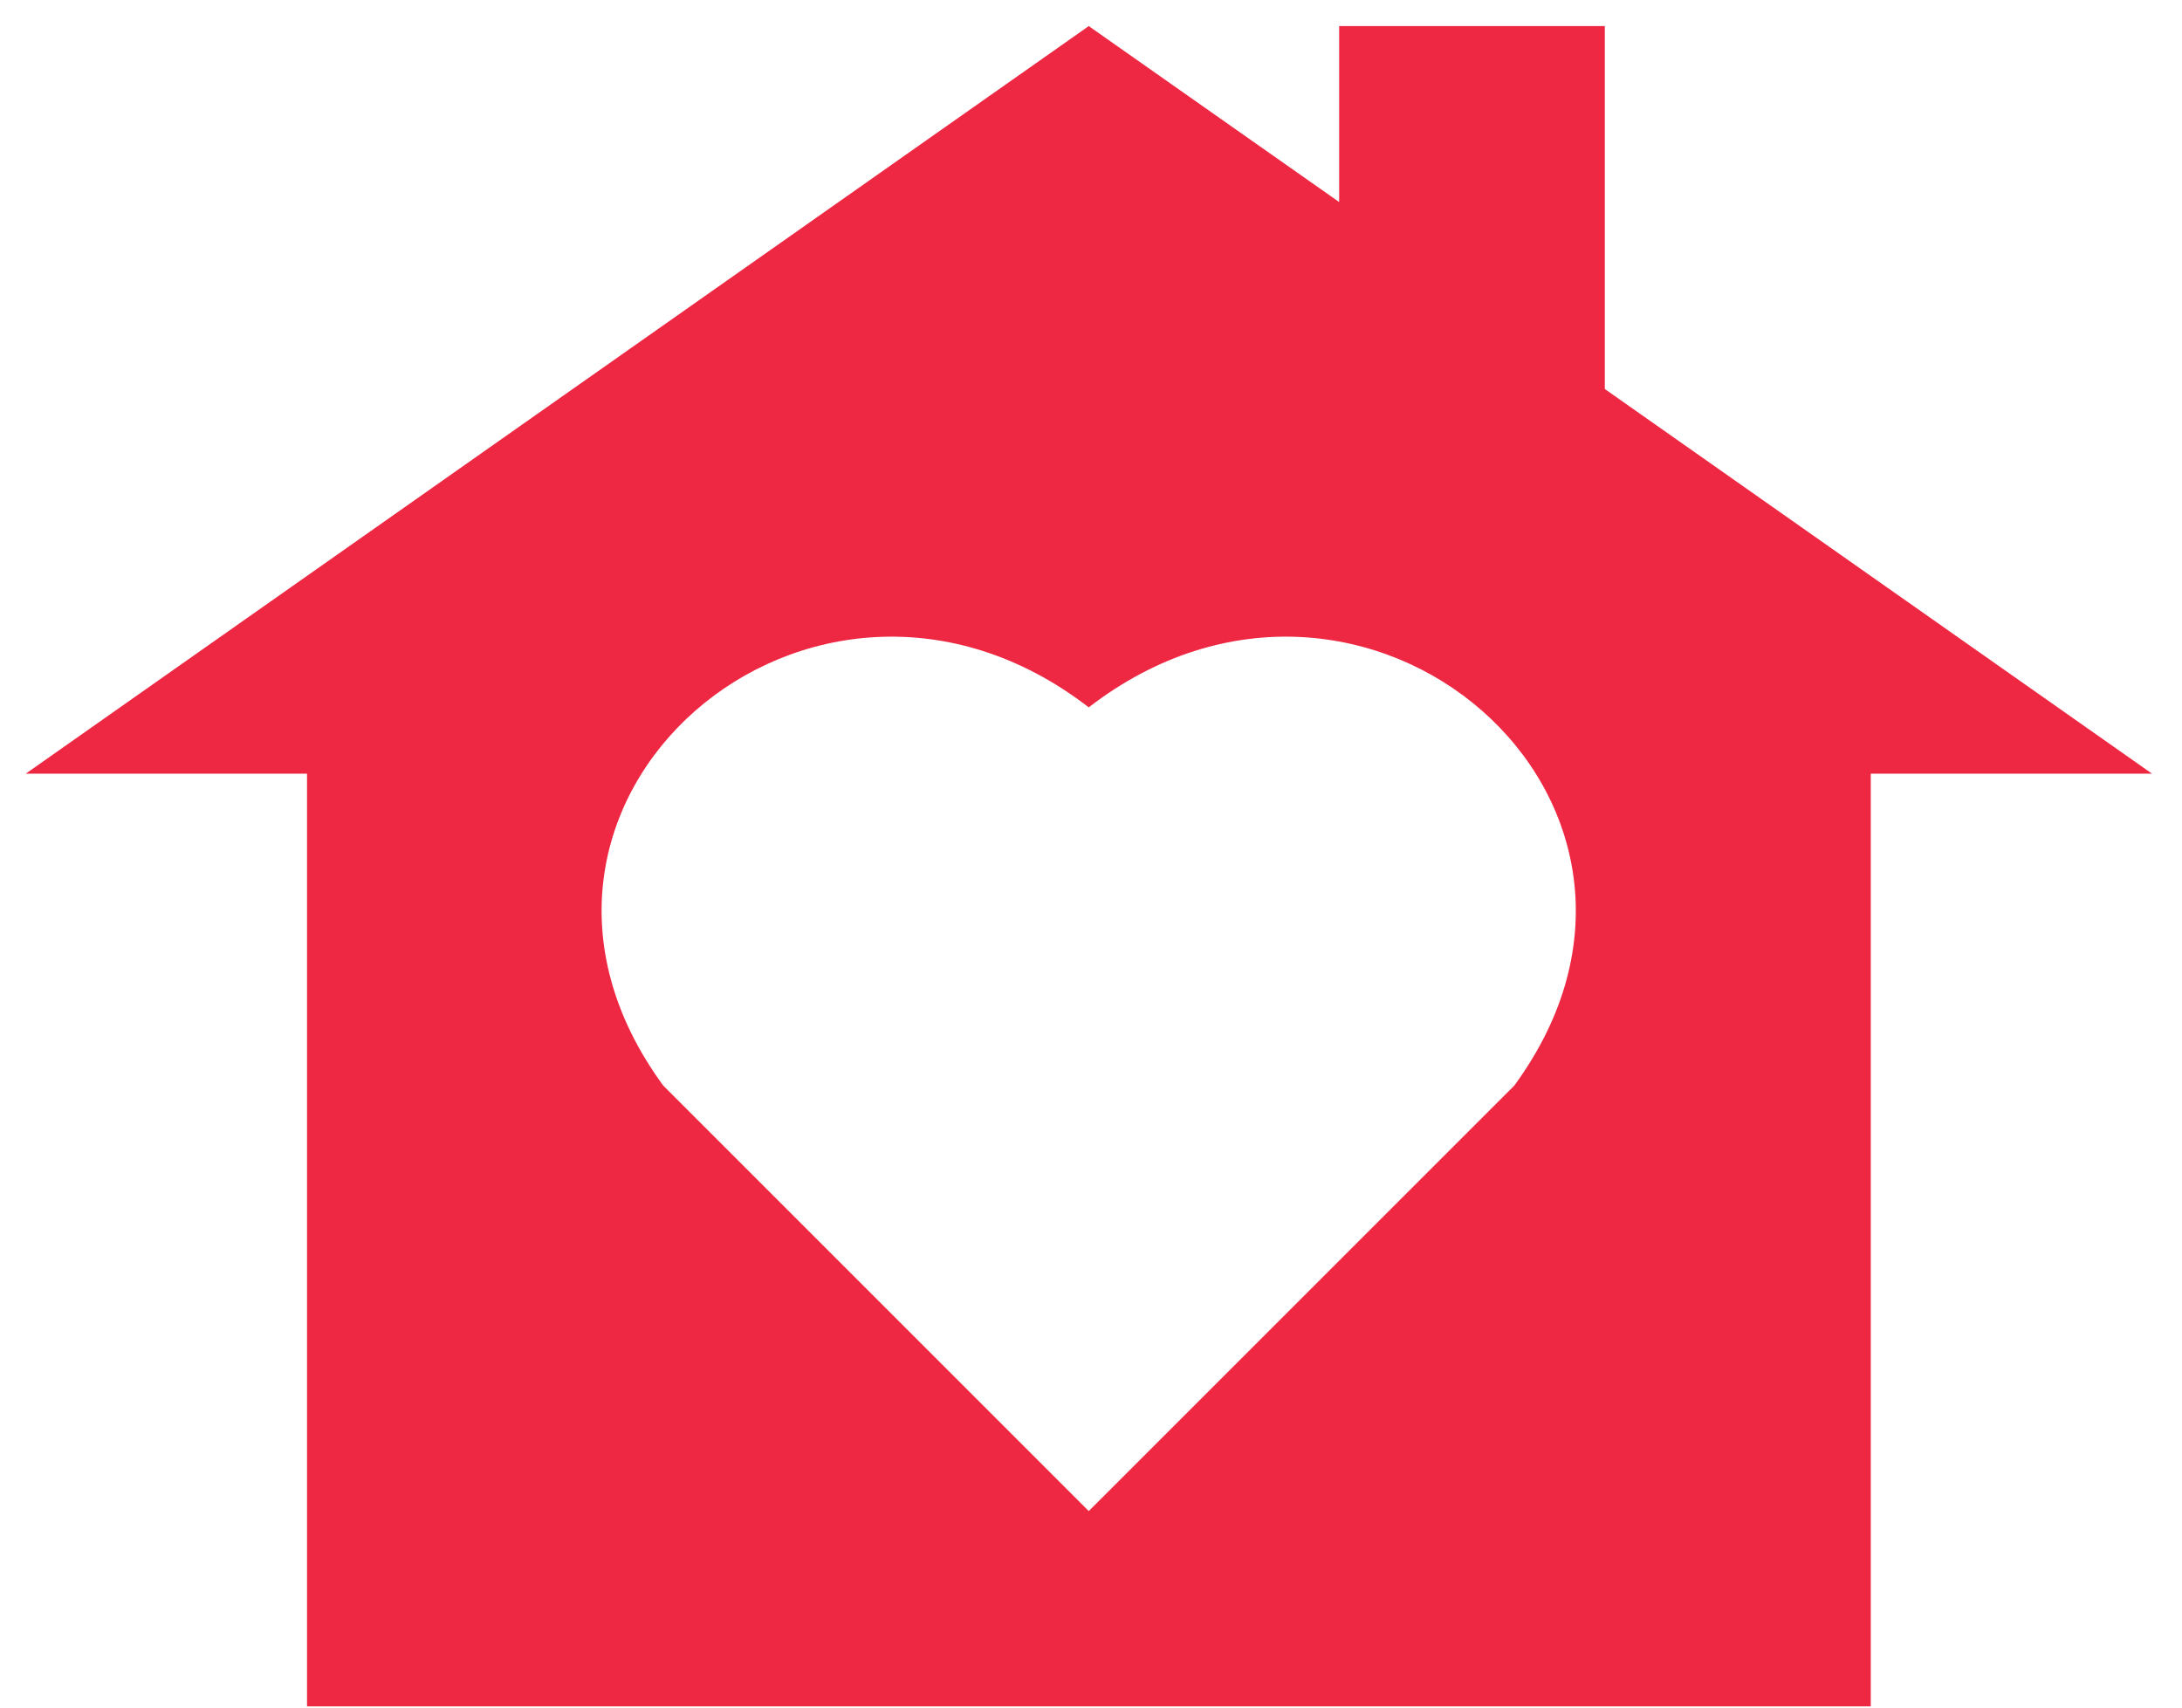 <svg width="69" height="54" viewBox="0 0 69 54" fill="none" xmlns="http://www.w3.org/2000/svg">
<path d="M50.748 12.302V0.825H42.347V6.389L34.429 0.825L0.814 24.467H9.709V53.962H59.158V24.467H68.053L50.748 12.302ZM47.886 34.33L34.429 47.786L20.973 34.33C14.441 25.41 25.705 15.641 34.429 22.369C43.145 15.641 54.41 25.41 47.886 34.33Z" fill="#EE2742"/>
</svg>
